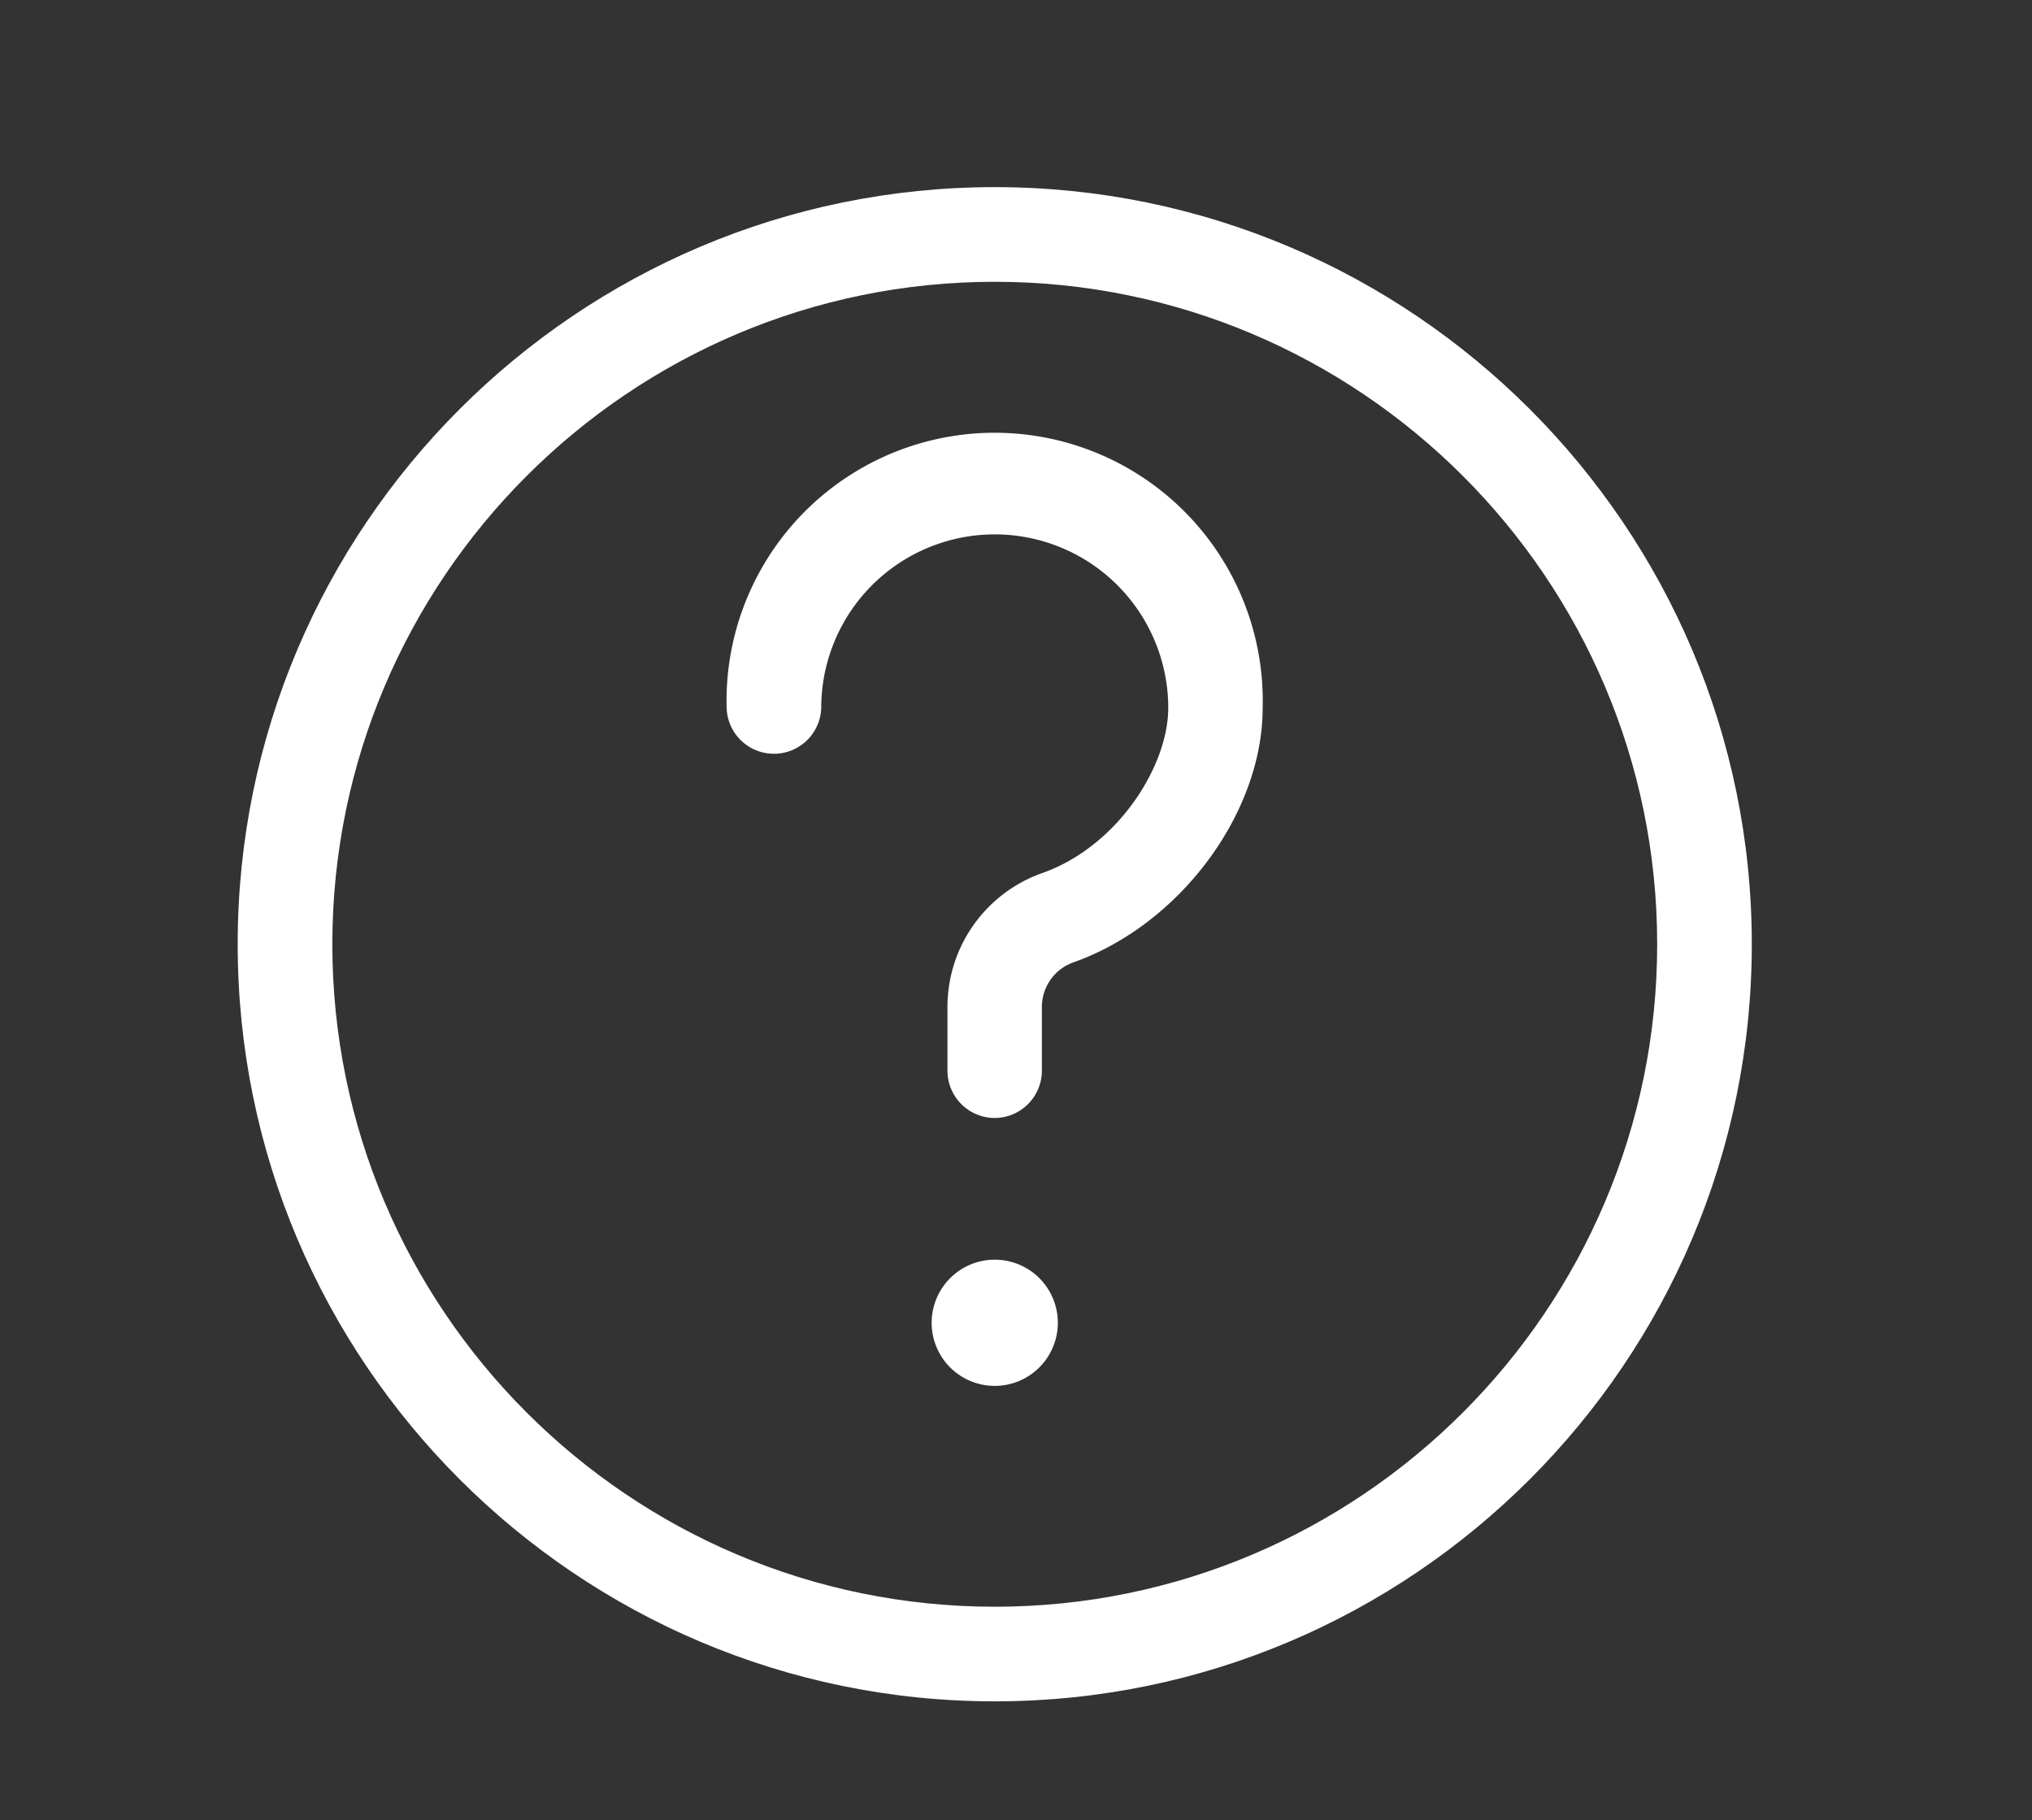 <svg id="Layer_1" data-name="Layer 1" xmlns="http://www.w3.org/2000/svg" viewBox="0 0 443.52 397.24"><rect x="0" y="0" width="443.52" height="397.24" fill="#333333" stroke="none"/><defs><style>.cls-1{fill:#fff;}</style></defs><path class="cls-1" d="M230.89,288.7a13.77,13.77,0,1,1-13.77-13.77,13.76,13.76,0,0,1,13.77,13.77Zm0,0"/><path class="cls-1" d="M217.12,371.32C126,371.32,51.88,297.2,51.88,206.08S126,40.84,217.12,40.84,382.36,115,382.36,206.08,308.24,371.32,217.12,371.32Zm0-309.82c-79.72,0-144.58,64.86-144.58,144.58S137.4,350.67,217.12,350.67s144.59-64.86,144.59-144.59S296.85,61.5,217.12,61.5Zm0,0"/><path class="cls-1" d="M217.12,244a10.33,10.33,0,0,1-10.32-10.33v-13.9a31,31,0,0,1,20.68-29.22c16.45-5.8,27.51-23.33,27.51-36.05a37.87,37.87,0,0,0-75.74,0,10.33,10.33,0,0,1-20.65,0,58.52,58.52,0,1,1,117,0c0,23-18.13,47.35-41.29,55.53a10.33,10.33,0,0,0-6.9,9.75v13.89A10.34,10.34,0,0,1,217.12,244Zm0,0"/></svg>